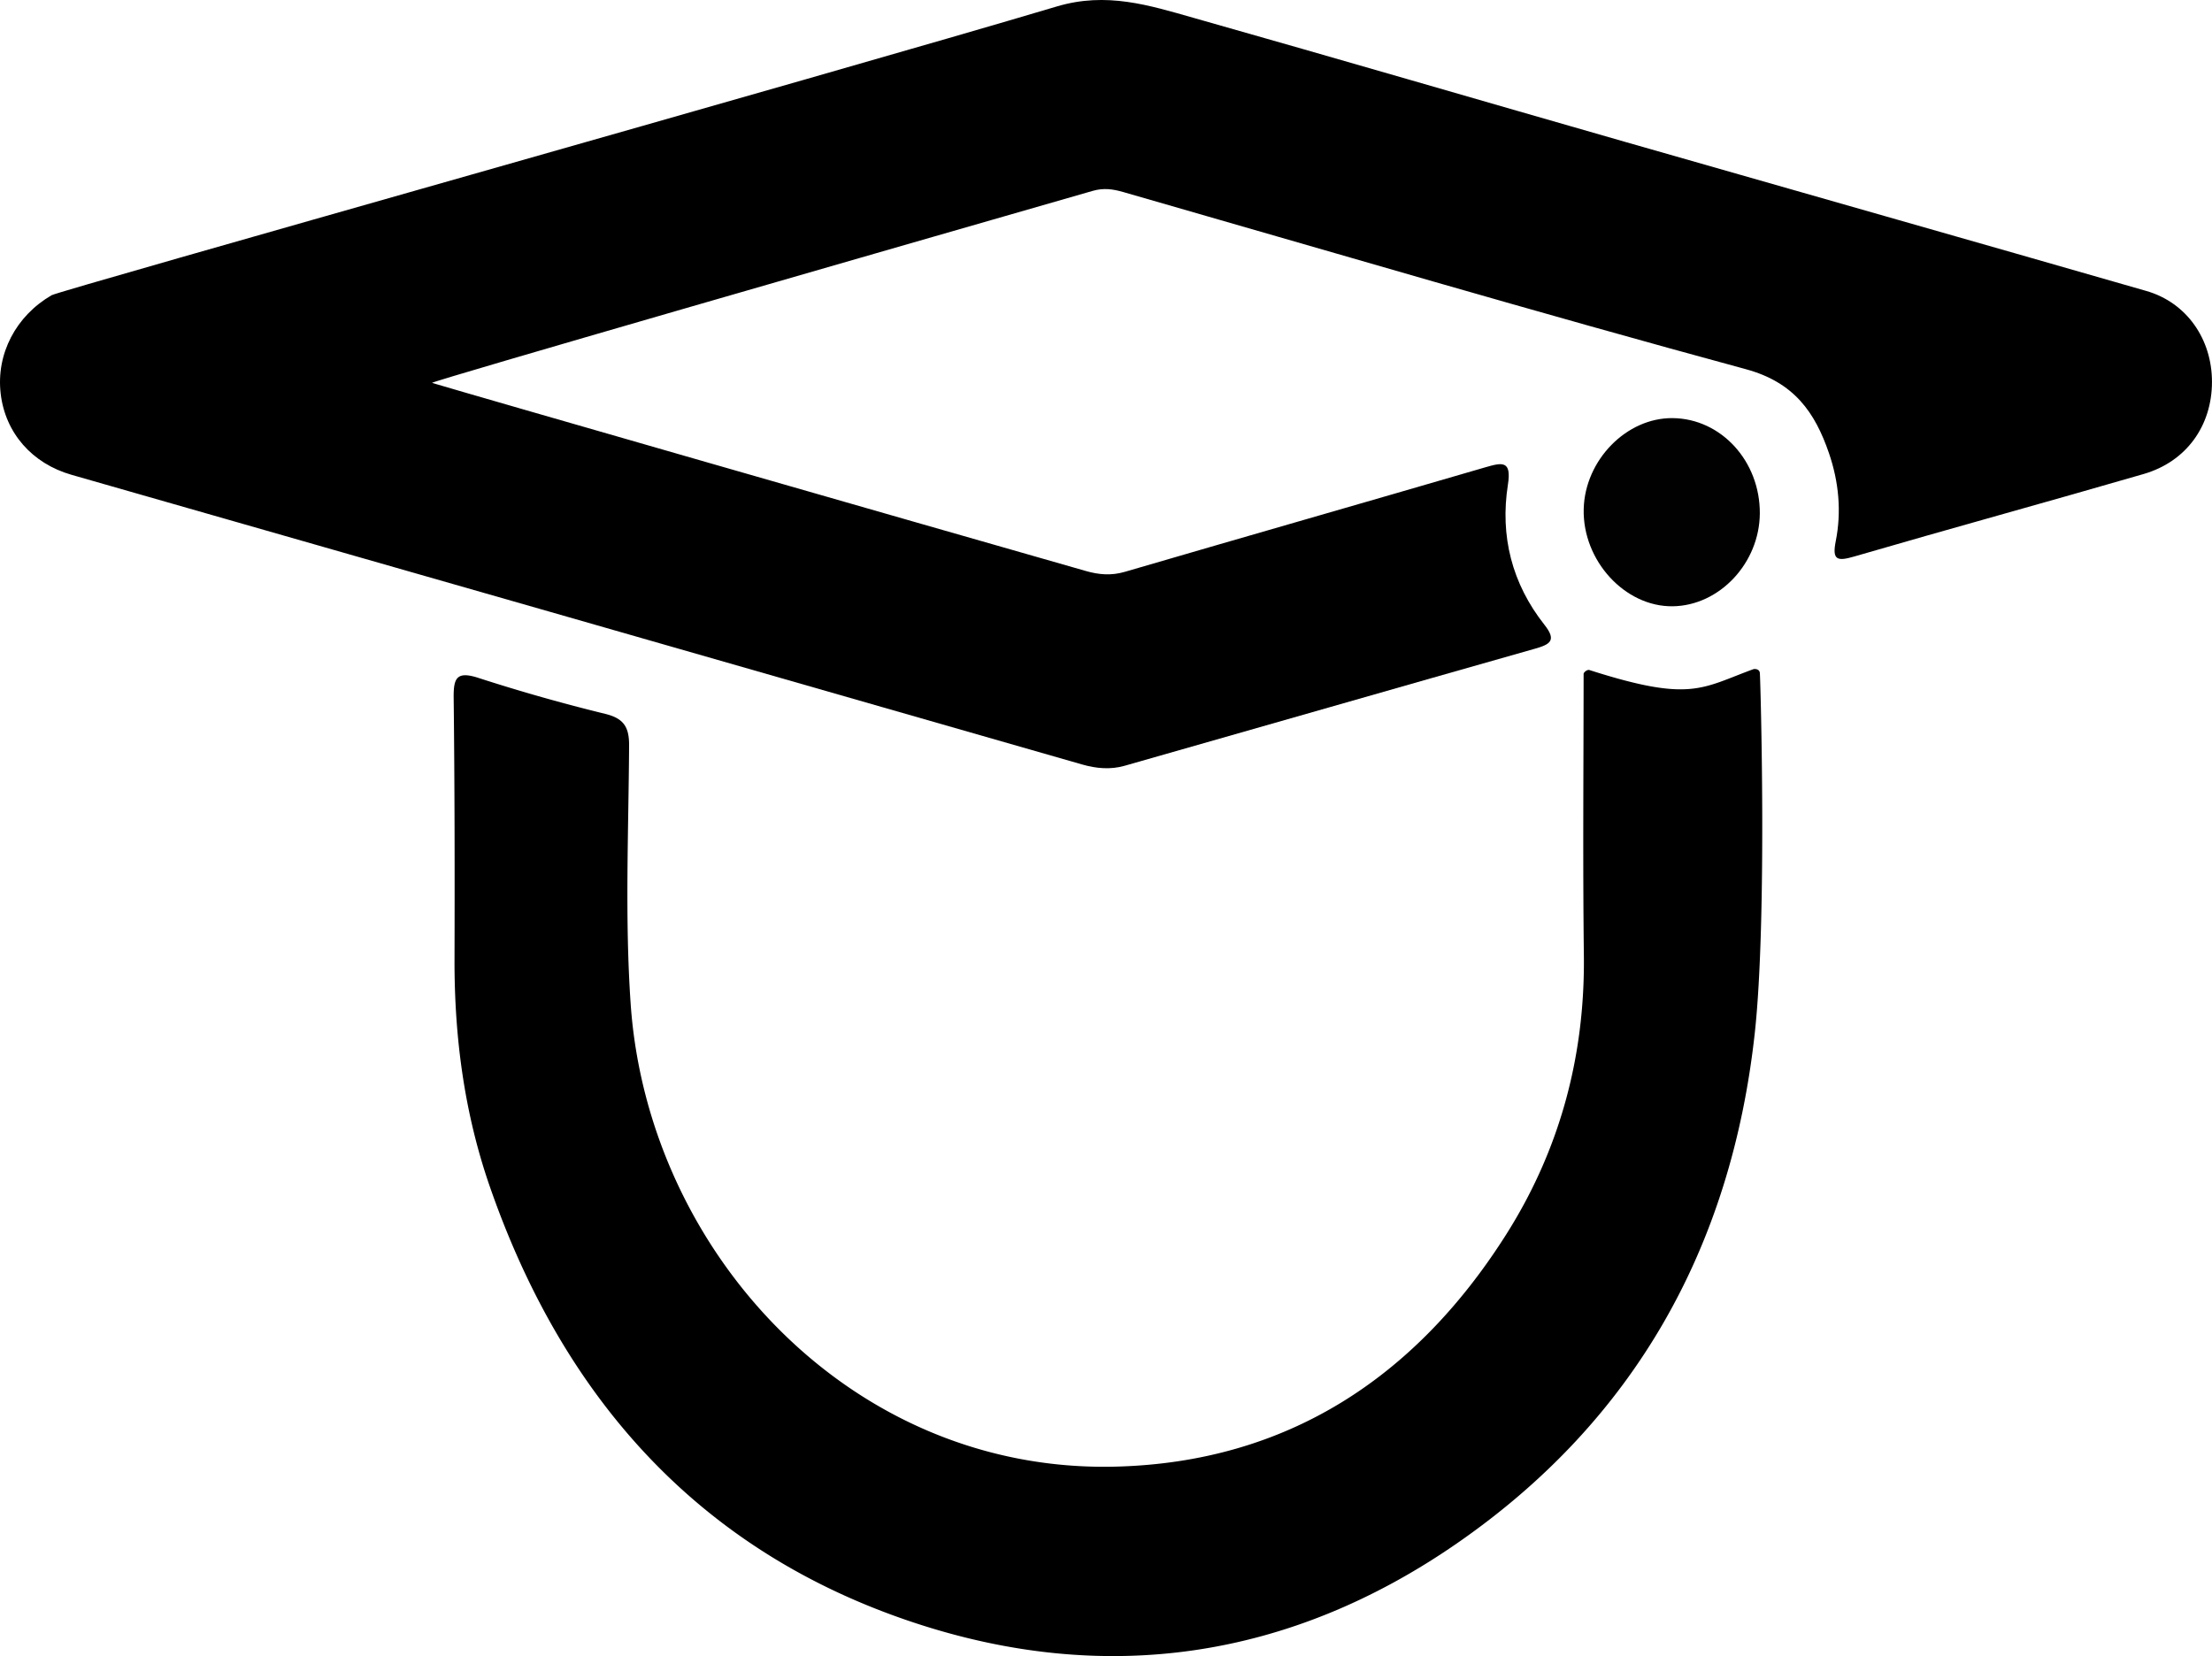 <svg xmlns="http://www.w3.org/2000/svg" xml:space="preserve" width="96.282" height="72.1"><path fill-rule="evenodd" d="M46 .281c2.167-.646 4.02-.051 5.958.498 6.278 1.779 12.542 3.61 18.814 5.408 7.551 2.165 15.106 4.308 22.654 6.481 1.752.504 2.857 2.095 2.855 3.961-.003 1.908-1.111 3.467-2.976 4.008-4.191 1.217-8.402 2.369-12.592 3.59-.742.216-.974.166-.808-.667.257-1.29.131-2.583-.292-3.822-.612-1.79-1.521-3.095-3.625-3.666-9.062-2.46-18.069-5.116-27.094-7.711-.452-.13-.856-.188-1.332-.051-9.465 2.722-28.531 8.213-28.759 8.358 1.733.521 20.633 5.954 28.469 8.193.568.162 1.102.206 1.69.034 5.227-1.528 10.462-3.024 15.689-4.55.739-.215 1.15-.307.984.756-.35 2.238.176 4.309 1.591 6.101.538.681.253.851-.416 1.041-5.957 1.688-11.906 3.402-17.862 5.097-.608.173-1.229.12-1.847-.058-8.824-2.539-38.15-10.944-43.985-12.61C1.4 20.182.232 18.854.03 17.141c-.206-1.74.67-3.392 2.22-4.29.355-.206 33.872-9.625 43.75-12.57z" clip-rule="evenodd"/><path fill-rule="evenodd" d="M69.177 29.169c4.426 1.418 4.875.792 7.142-.035.043-.016.264-.024.282.164.027.281.324 10.707-.221 15.682-1.02 9.298-5.217 16.851-12.958 22.208-7.276 5.036-15.3 6.226-23.666 3.446-9.322-3.097-15.227-9.763-18.423-18.939-1.121-3.216-1.559-6.538-1.549-9.935.01-3.79.007-7.58-.037-11.369-.01-.871.123-1.189 1.088-.874a78.569 78.569 0 0 0 5.517 1.564c.808.2 1.036.582 1.031 1.382-.023 3.748-.189 7.51.068 11.241.743 10.774 9.581 20.448 21.13 20.147 7.436-.194 13.018-3.873 16.954-10.067 2.353-3.701 3.46-7.792 3.406-12.203-.049-4.07-.013-8.14-.011-12.237.001-.084.166-.2.247-.175z" clip-rule="evenodd"/><path fill="#010101" fill-rule="evenodd" d="M76.6 22.353c-.014 2.159-1.753 4.014-3.789 4.042-2.084.029-3.933-1.992-3.877-4.236.053-2.131 1.867-3.982 3.88-3.956 2.108.026 3.799 1.881 3.786 4.15z" clip-rule="evenodd"/></svg>